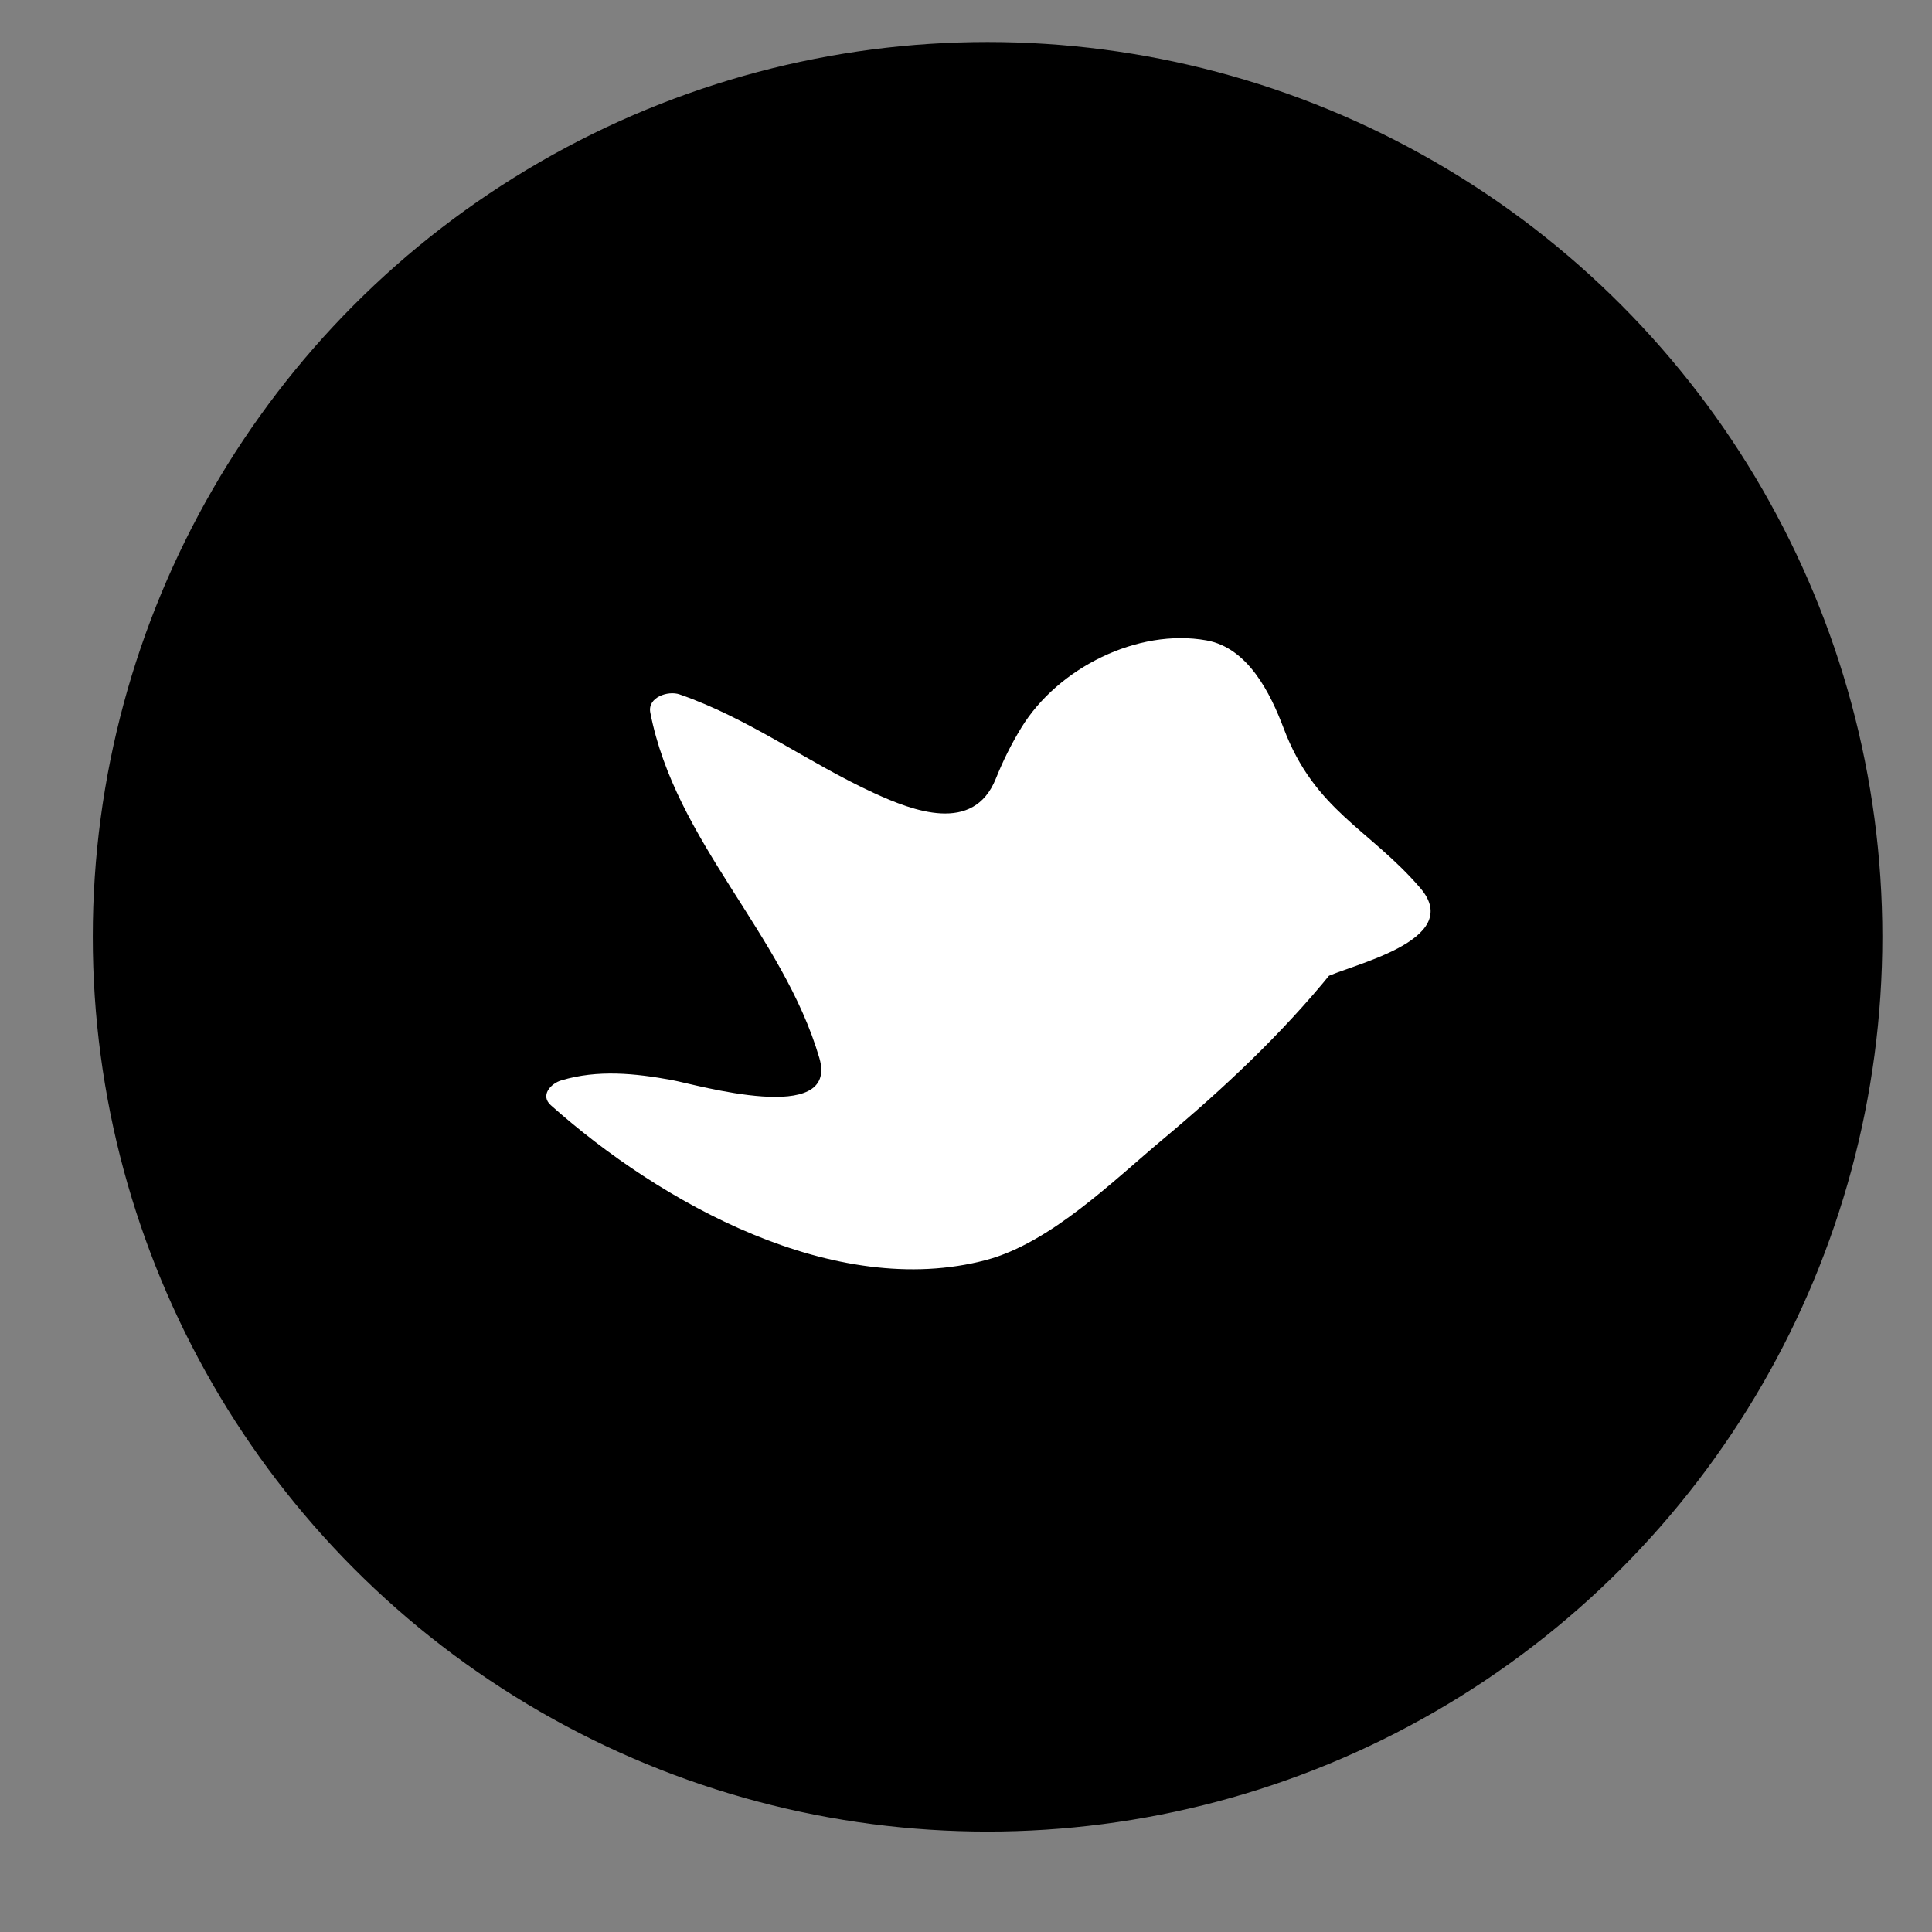 <?xml version="1.0" encoding="utf-8"?>
<!-- Generator: Adobe Illustrator 16.0.4, SVG Export Plug-In . SVG Version: 6.00 Build 0)  -->
<!DOCTYPE svg PUBLIC "-//W3C//DTD SVG 1.1//EN" "http://www.w3.org/Graphics/SVG/1.1/DTD/svg11.dtd">
<svg version="1.1" id="Layer_1" xmlns="http://www.w3.org/2000/svg" xmlns:xlink="http://www.w3.org/1999/xlink" x="0px" y="0px"
	 width="100px" height="100px" viewBox="0 0 100 100" style="enable-background:new 0 0 100 100;" xml:space="preserve">
<rect x="0" y="0" width="100" height="100" fill="#808080" stroke="none"/>
<circle style="stroke:#000000;stroke-miterlimit:10;" cx="51.116" cy="48.488" r="45.814"/>
<g>
	<path style="fill:#FFFFFF;" d="M68.125,50c2.5-1.75,7.125-1.125,3.625-4.625c-1.25-1.25-3-1.625-4.25-3.125
		c-1.25-1.625-1.75-3.875-2.625-5.75c-2.25-4.375-6.31-2.92-9.375-0.5c-4.75,3.75-1.75,8.875-8.375,6.75
		c-3.875-1.25-8.625-5-12.5-6.125c0.25,2.375,2.75,7,4,8.875c1.875,2.875,4,5.625,4.75,9c1.5,6.625-9.875,0.375-14.125,2.125
		c5.828,5.485,17.149,10.316,22.5,7.5C56.5,61.625,65.125,53.875,68.125,50"/>
	<g>
		<path style="fill:#FFFFFF;" d="M68.564,50.614c1.127-0.633,7.323-1.892,4.946-4.654c-2.625-3.052-5.461-3.999-7.066-8.258
			c-0.682-1.808-1.838-4.168-3.995-4.556c-3.558-0.64-7.691,1.423-9.584,4.517c-0.531,0.868-0.945,1.707-1.325,2.649
			c-1.155,2.868-4.3,1.654-6.282,0.745c-3.455-1.586-6.468-3.863-10.084-5.116c-0.6-0.208-1.669,0.152-1.515,0.942
			c1.308,6.707,6.856,11.436,8.75,17.875c1.045,3.555-6.38,1.374-7.627,1.146c-1.91-0.351-3.841-0.548-5.722,0.013
			c-0.562,0.167-1.112,0.786-0.548,1.289c5.661,5.047,14.694,10.095,22.535,8.01c3.348-0.891,6.592-4.115,9.15-6.253
			c3.127-2.613,6.177-5.472,8.745-8.645c0.782-0.966-1.044-1.366-1.635-0.636c-4.158,5.138-9.553,9.875-15.172,13.365
			c-6.7,4.162-17.212-2.604-22.147-7.003c-0.183,0.43-0.366,0.859-0.548,1.289C33.646,56.08,40.71,60.88,44.065,57
			c1.693-1.957-0.829-5.895-1.763-7.625c-2.348-4.355-5.732-7.986-6.712-13.008c-0.505,0.314-1.01,0.628-1.515,0.942
			c2.979,1.032,15.075,10.336,18.228,5.484c0.627-0.965,1.007-1.99,1.437-3.058c0.837-2.078,2.493-3.436,4.359-4.538
			c4.849-2.863,6.549,3.542,7.62,5.991c0.68,1.556,1.772,2.405,3.167,3.299c1.398,0.896,3.293,3.144,0.918,3.918
			c-0.767,0.25-1.421,0.587-2.119,0.98C66.544,50.027,67.575,51.17,68.564,50.614L68.564,50.614z"/>
	</g>
</g>
</svg>
